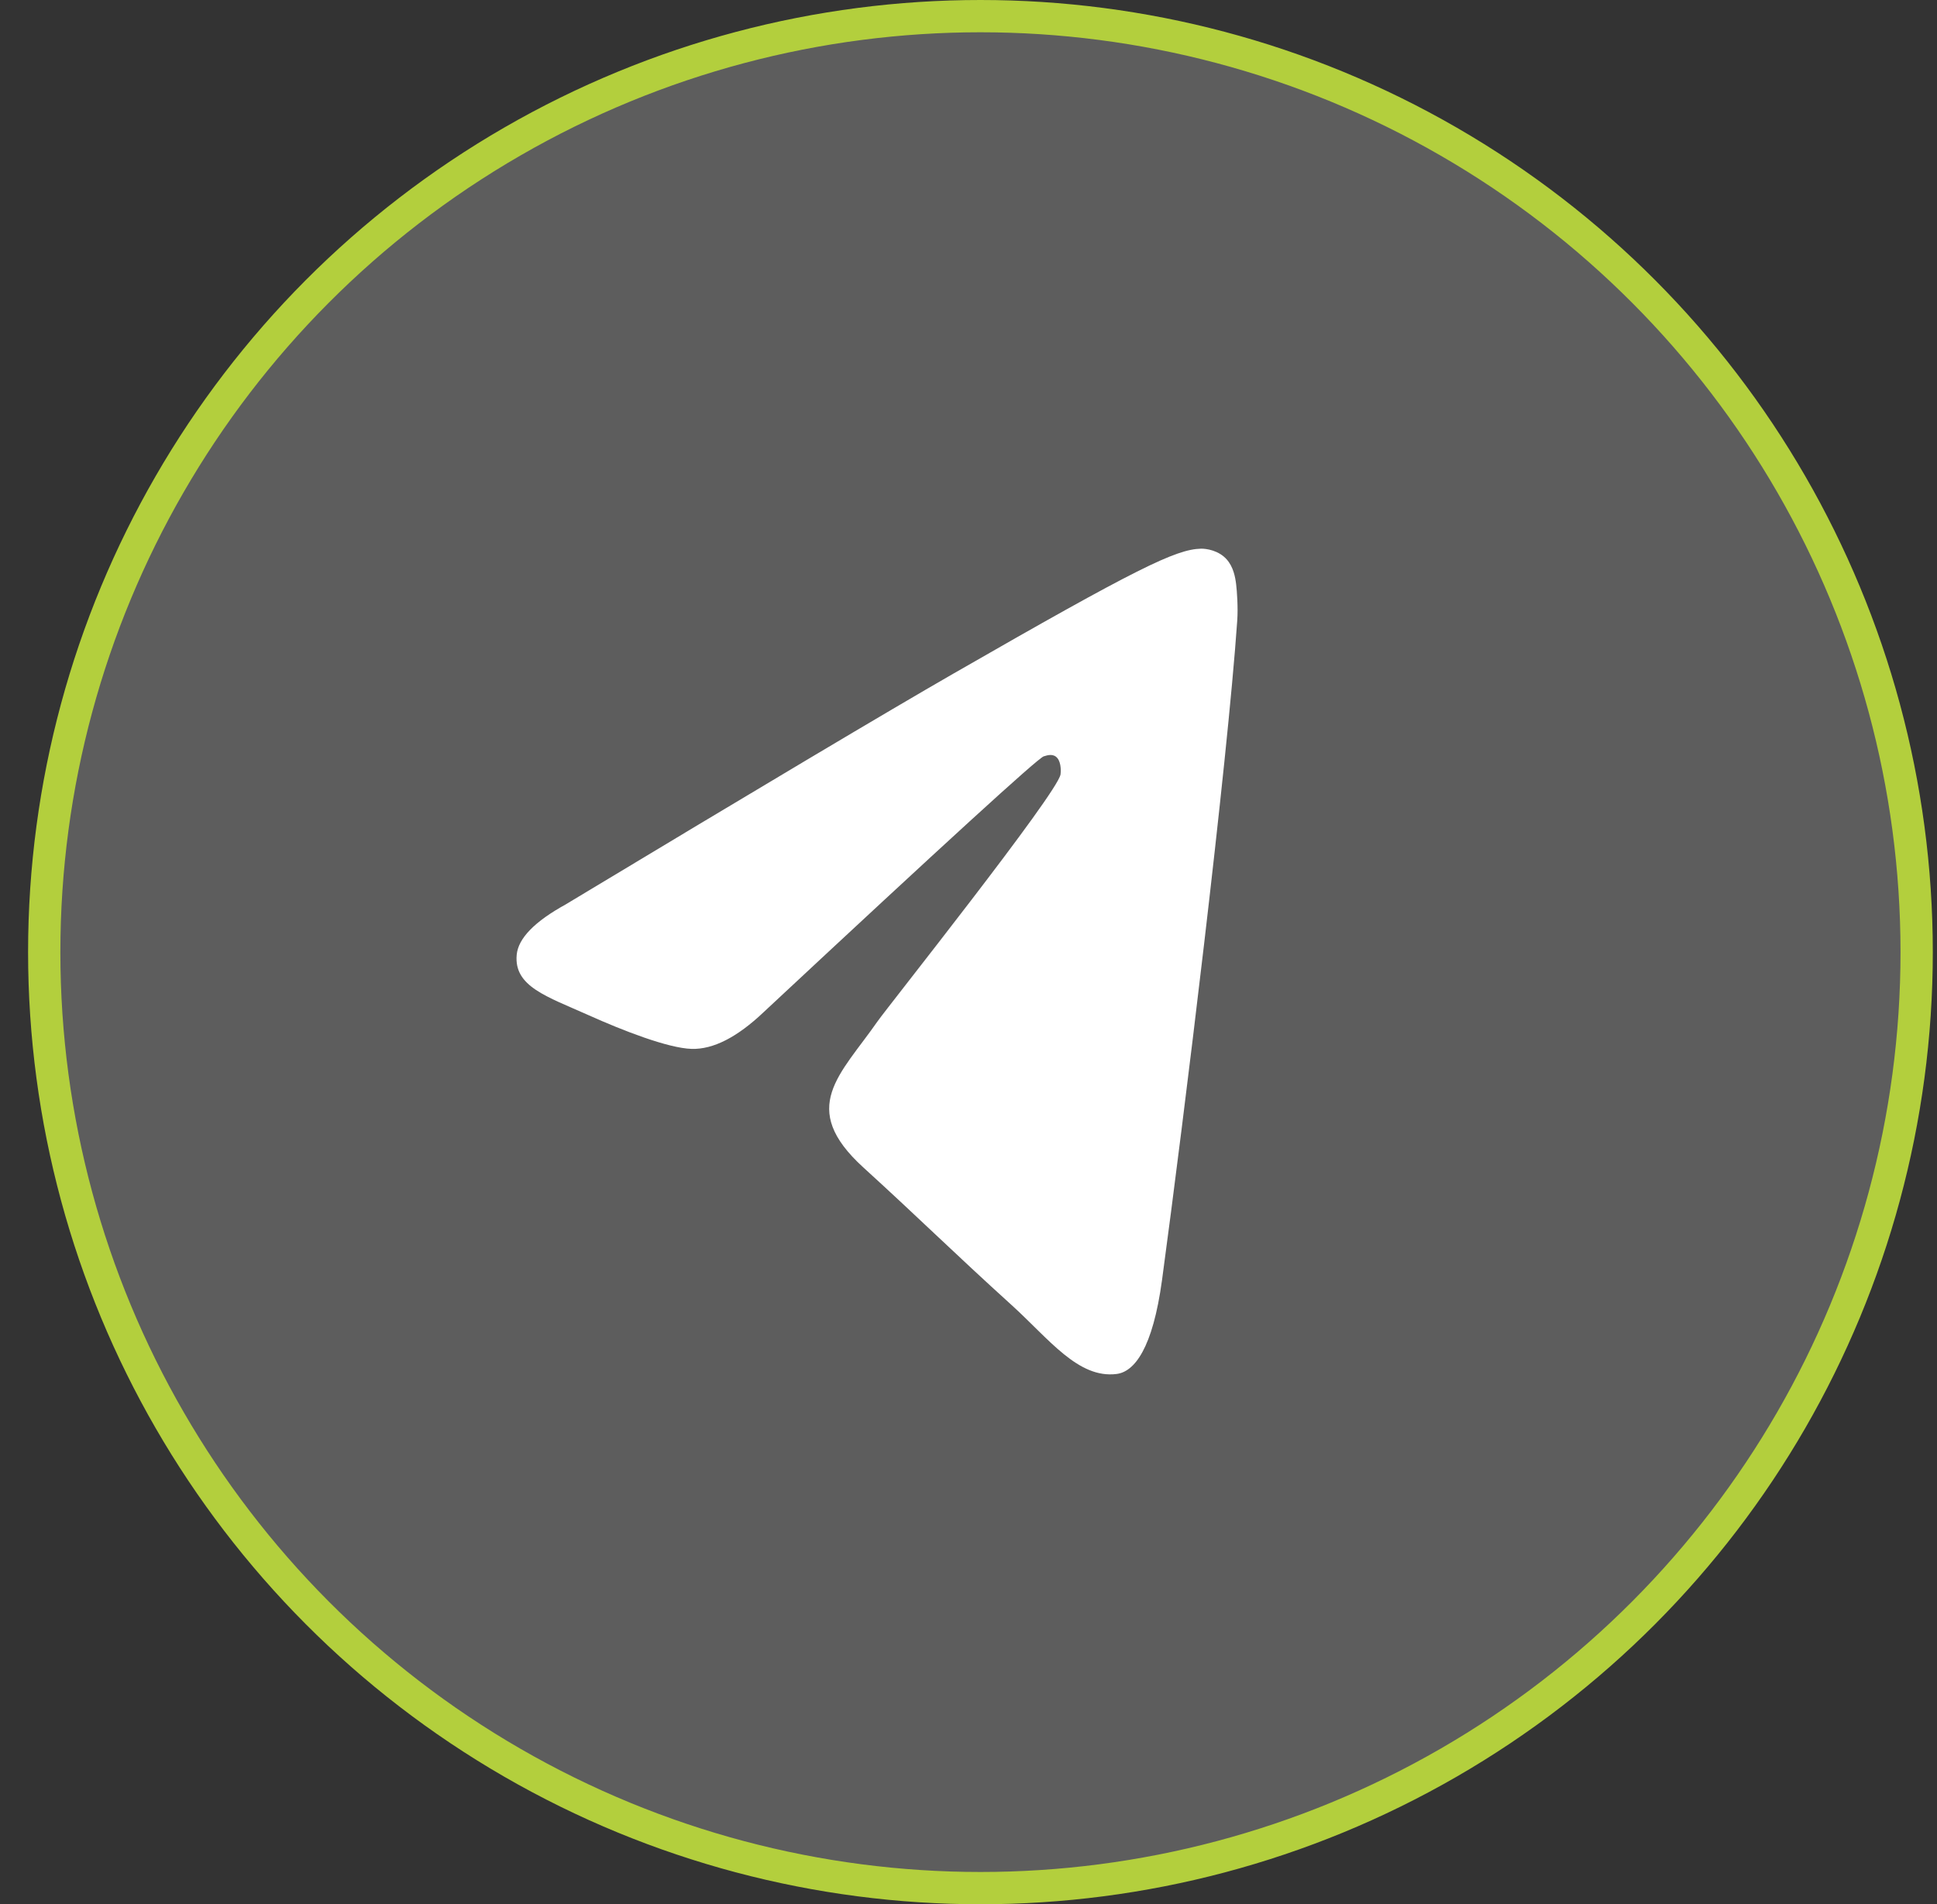 <svg width="60" height="59" viewBox="0 0 60 59" fill="none" xmlns="http://www.w3.org/2000/svg">
<rect x="0" y="0" width="60" height="59" fill="#333333" stroke="none"/>
<circle cx="30.37" cy="29.5" r="29" fill="#9B9B9B" fill-opacity="0.4" stroke="#B3CF3D"/>
<path d="M17.535 28.014C23.531 24.403 27.528 22.023 29.529 20.873C35.24 17.59 36.426 17.02 37.2 17C37.37 16.996 37.751 17.054 37.997 17.331C38.205 17.564 38.263 17.879 38.29 18.101C38.317 18.322 38.352 18.826 38.325 19.22C38.015 23.714 36.676 34.622 35.995 39.656C35.706 41.786 35.139 42.5 34.589 42.57C33.395 42.722 32.488 41.479 31.331 40.431C29.521 38.791 28.499 37.771 26.741 36.17C24.711 34.321 26.028 33.305 27.184 31.643C27.487 31.208 32.749 24.593 32.851 23.994C32.863 23.918 32.875 23.639 32.755 23.491C32.635 23.343 32.458 23.393 32.33 23.434C32.148 23.491 29.257 26.133 23.655 31.359C22.835 32.138 22.091 32.517 21.424 32.498C20.69 32.476 19.278 31.924 18.228 31.452C16.94 30.874 15.916 30.568 16.005 29.584C16.052 29.072 16.562 28.549 17.535 28.015V28.014Z" fill="white"/>
</svg>
